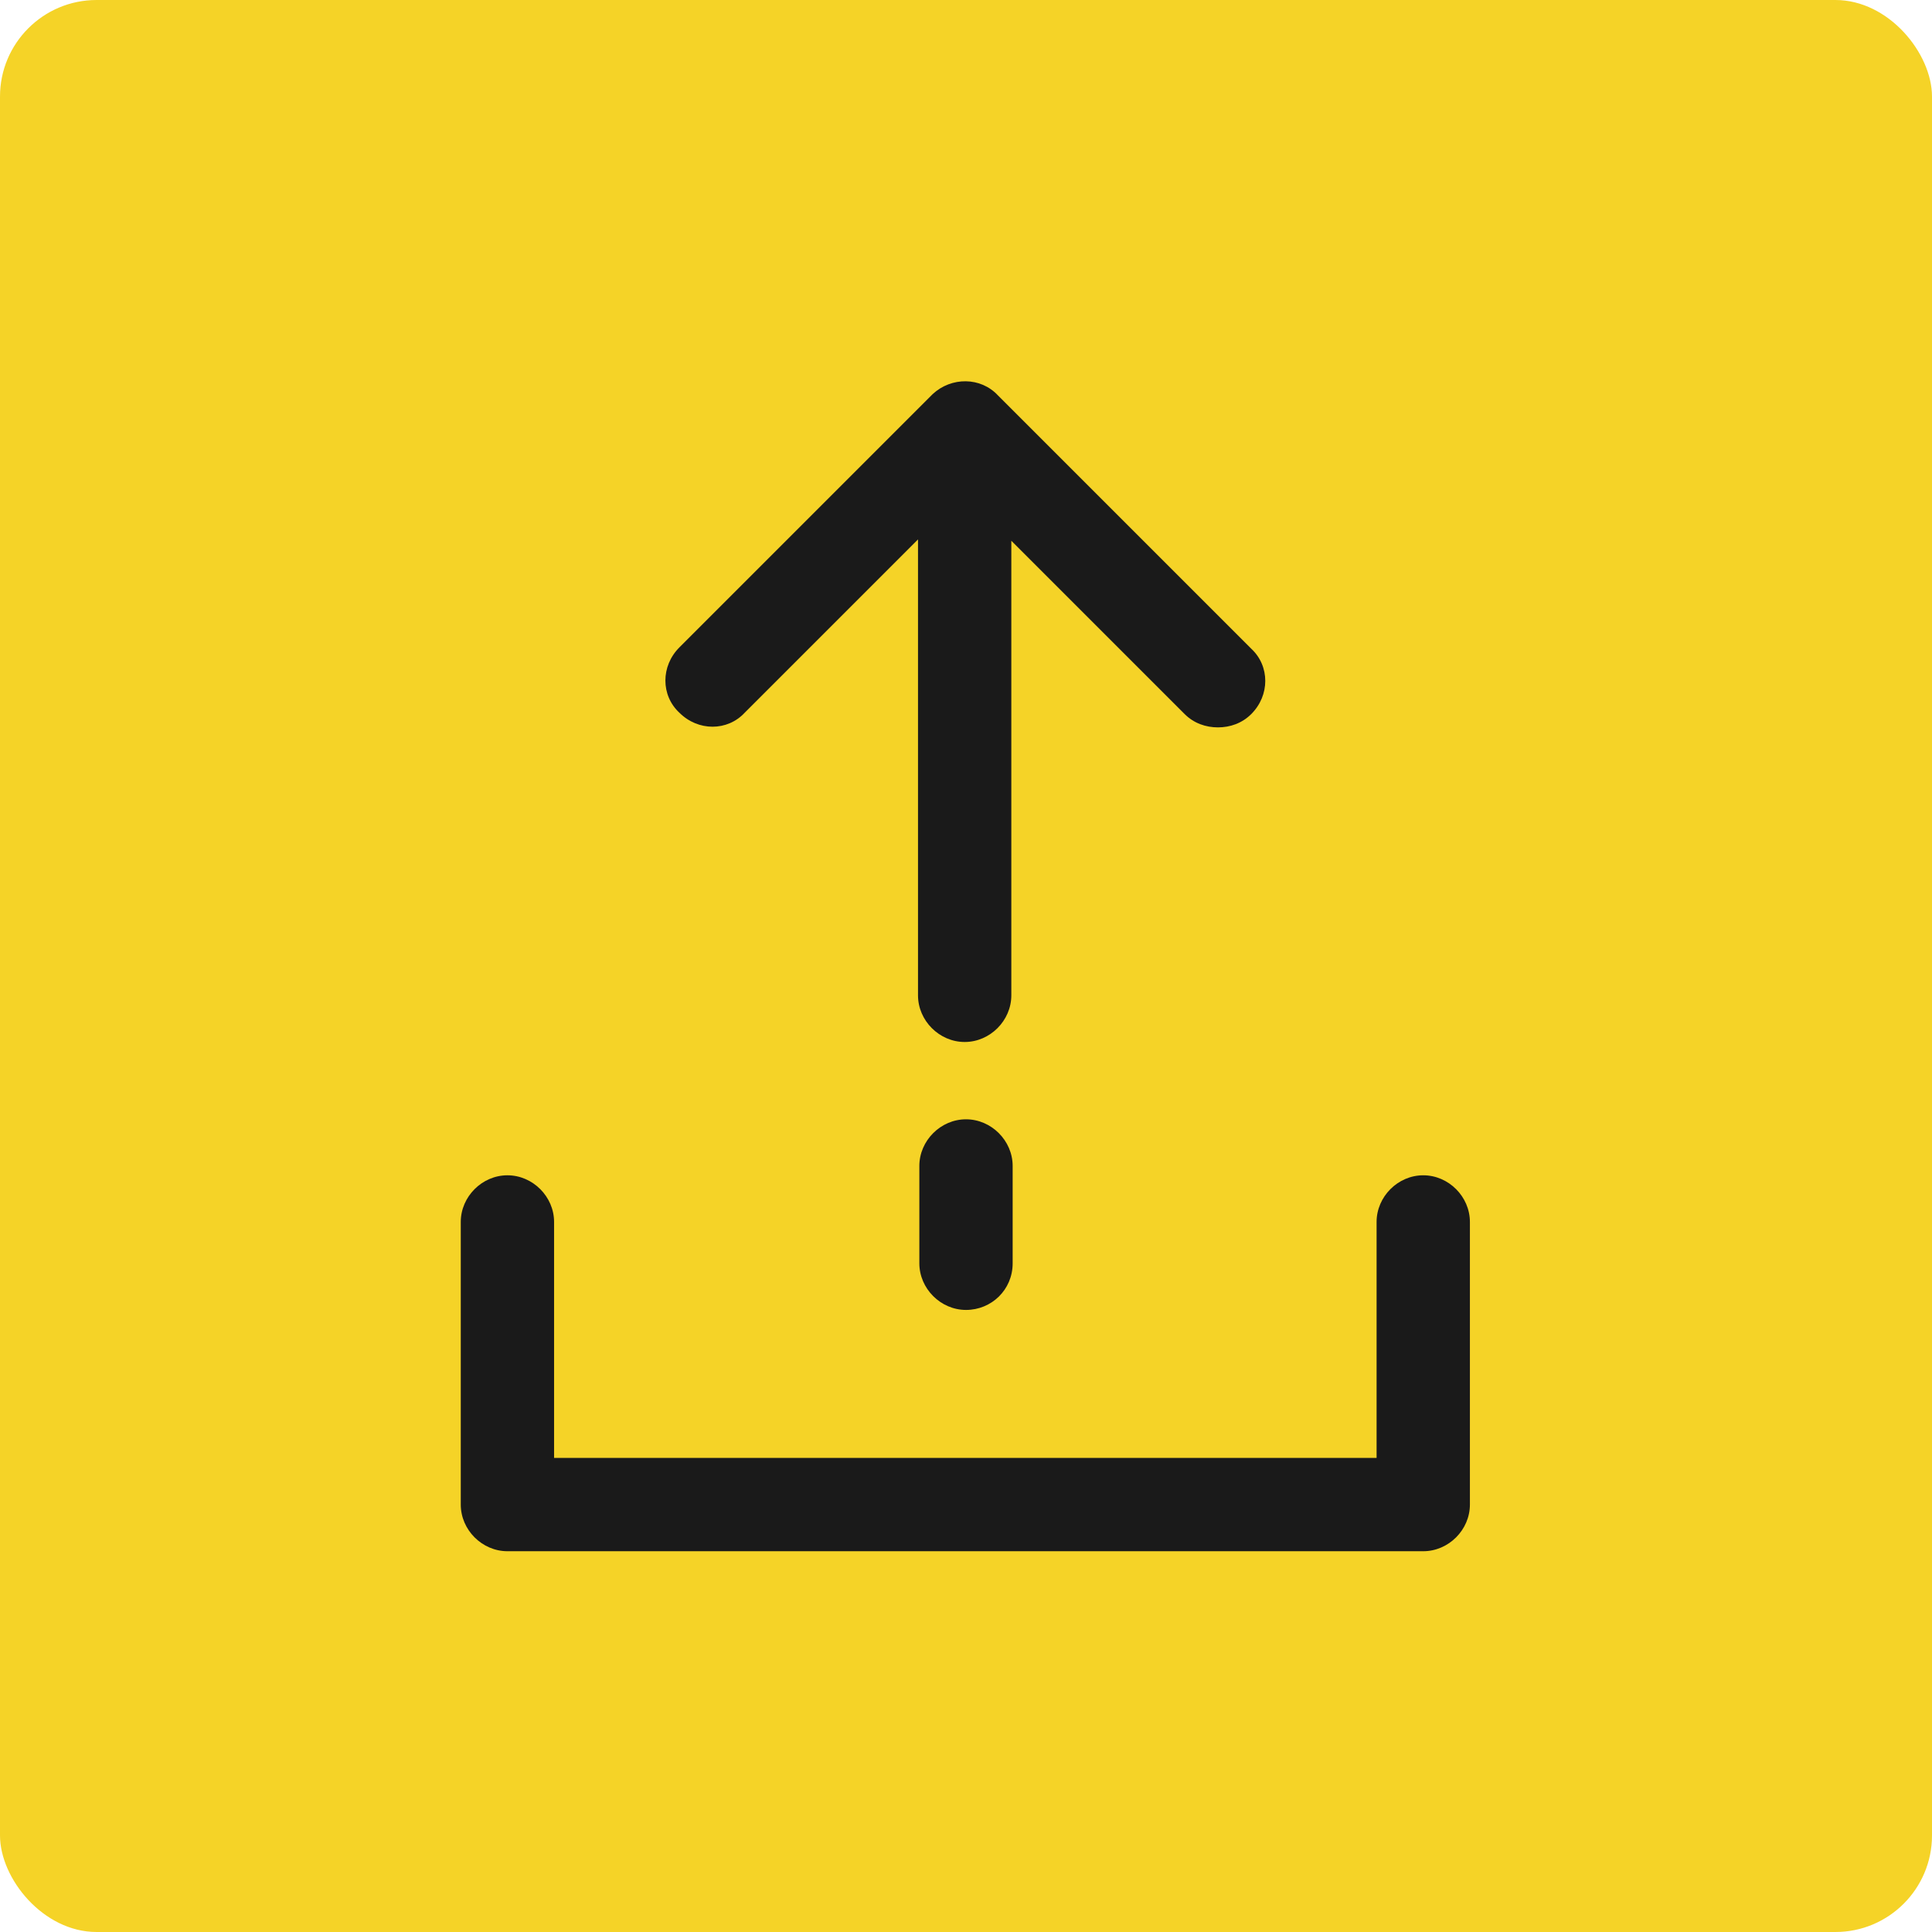 <svg xmlns="http://www.w3.org/2000/svg" xmlns:xlink="http://www.w3.org/1999/xlink" width="1200" height="1200" viewBox="0 0 1200 1200"><rect width="100%" height="100%" fill="#f5d327" rx="60" ry="60"></rect><g transform="translate(600 600) scale(0.69 0.69) rotate(0) translate(-600 -600)" style="fill:#1a1a1a"><svg fill="#1a1a1a" xmlns="http://www.w3.org/2000/svg" xmlns:xlink="http://www.w3.org/1999/xlink" version="1.1" x="0px" y="0px" viewBox="0 0 100 100" enable-background="new 0 0 100 100" xml:space="preserve"><path d="M50,75.8c-1.9,0-3.5-1.6-3.5-3.5V65c0-1.9,1.6-3.5,3.5-3.5s3.5,1.6,3.5,3.5v7.3C53.5,74.3,51.9,75.8,50,75.8z M47.5,7.1  l-19,19c-1.4,1.4-1.4,3.6,0,4.9c1.4,1.4,3.6,1.4,4.9,0l13-13v34.2c0,1.9,1.6,3.5,3.5,3.5s3.5-1.6,3.5-3.5V18.1l13,13  c0.7,0.7,1.6,1,2.5,1s1.8-0.3,2.5-1c1.4-1.4,1.4-3.6,0-4.9l-19-19C51.1,5.8,48.9,5.8,47.5,7.1z M19.1,69.2c0-1.9-1.6-3.5-3.5-3.5  s-3.5,1.6-3.5,3.5v21.2c0,1.9,1.6,3.5,3.5,3.5h68.7c1.9,0,3.5-1.6,3.5-3.5V69.2c0-1.9-1.6-3.5-3.5-3.5s-3.5,1.6-3.5,3.5v17.7H19.1  V69.2z"></path></svg></g></svg>